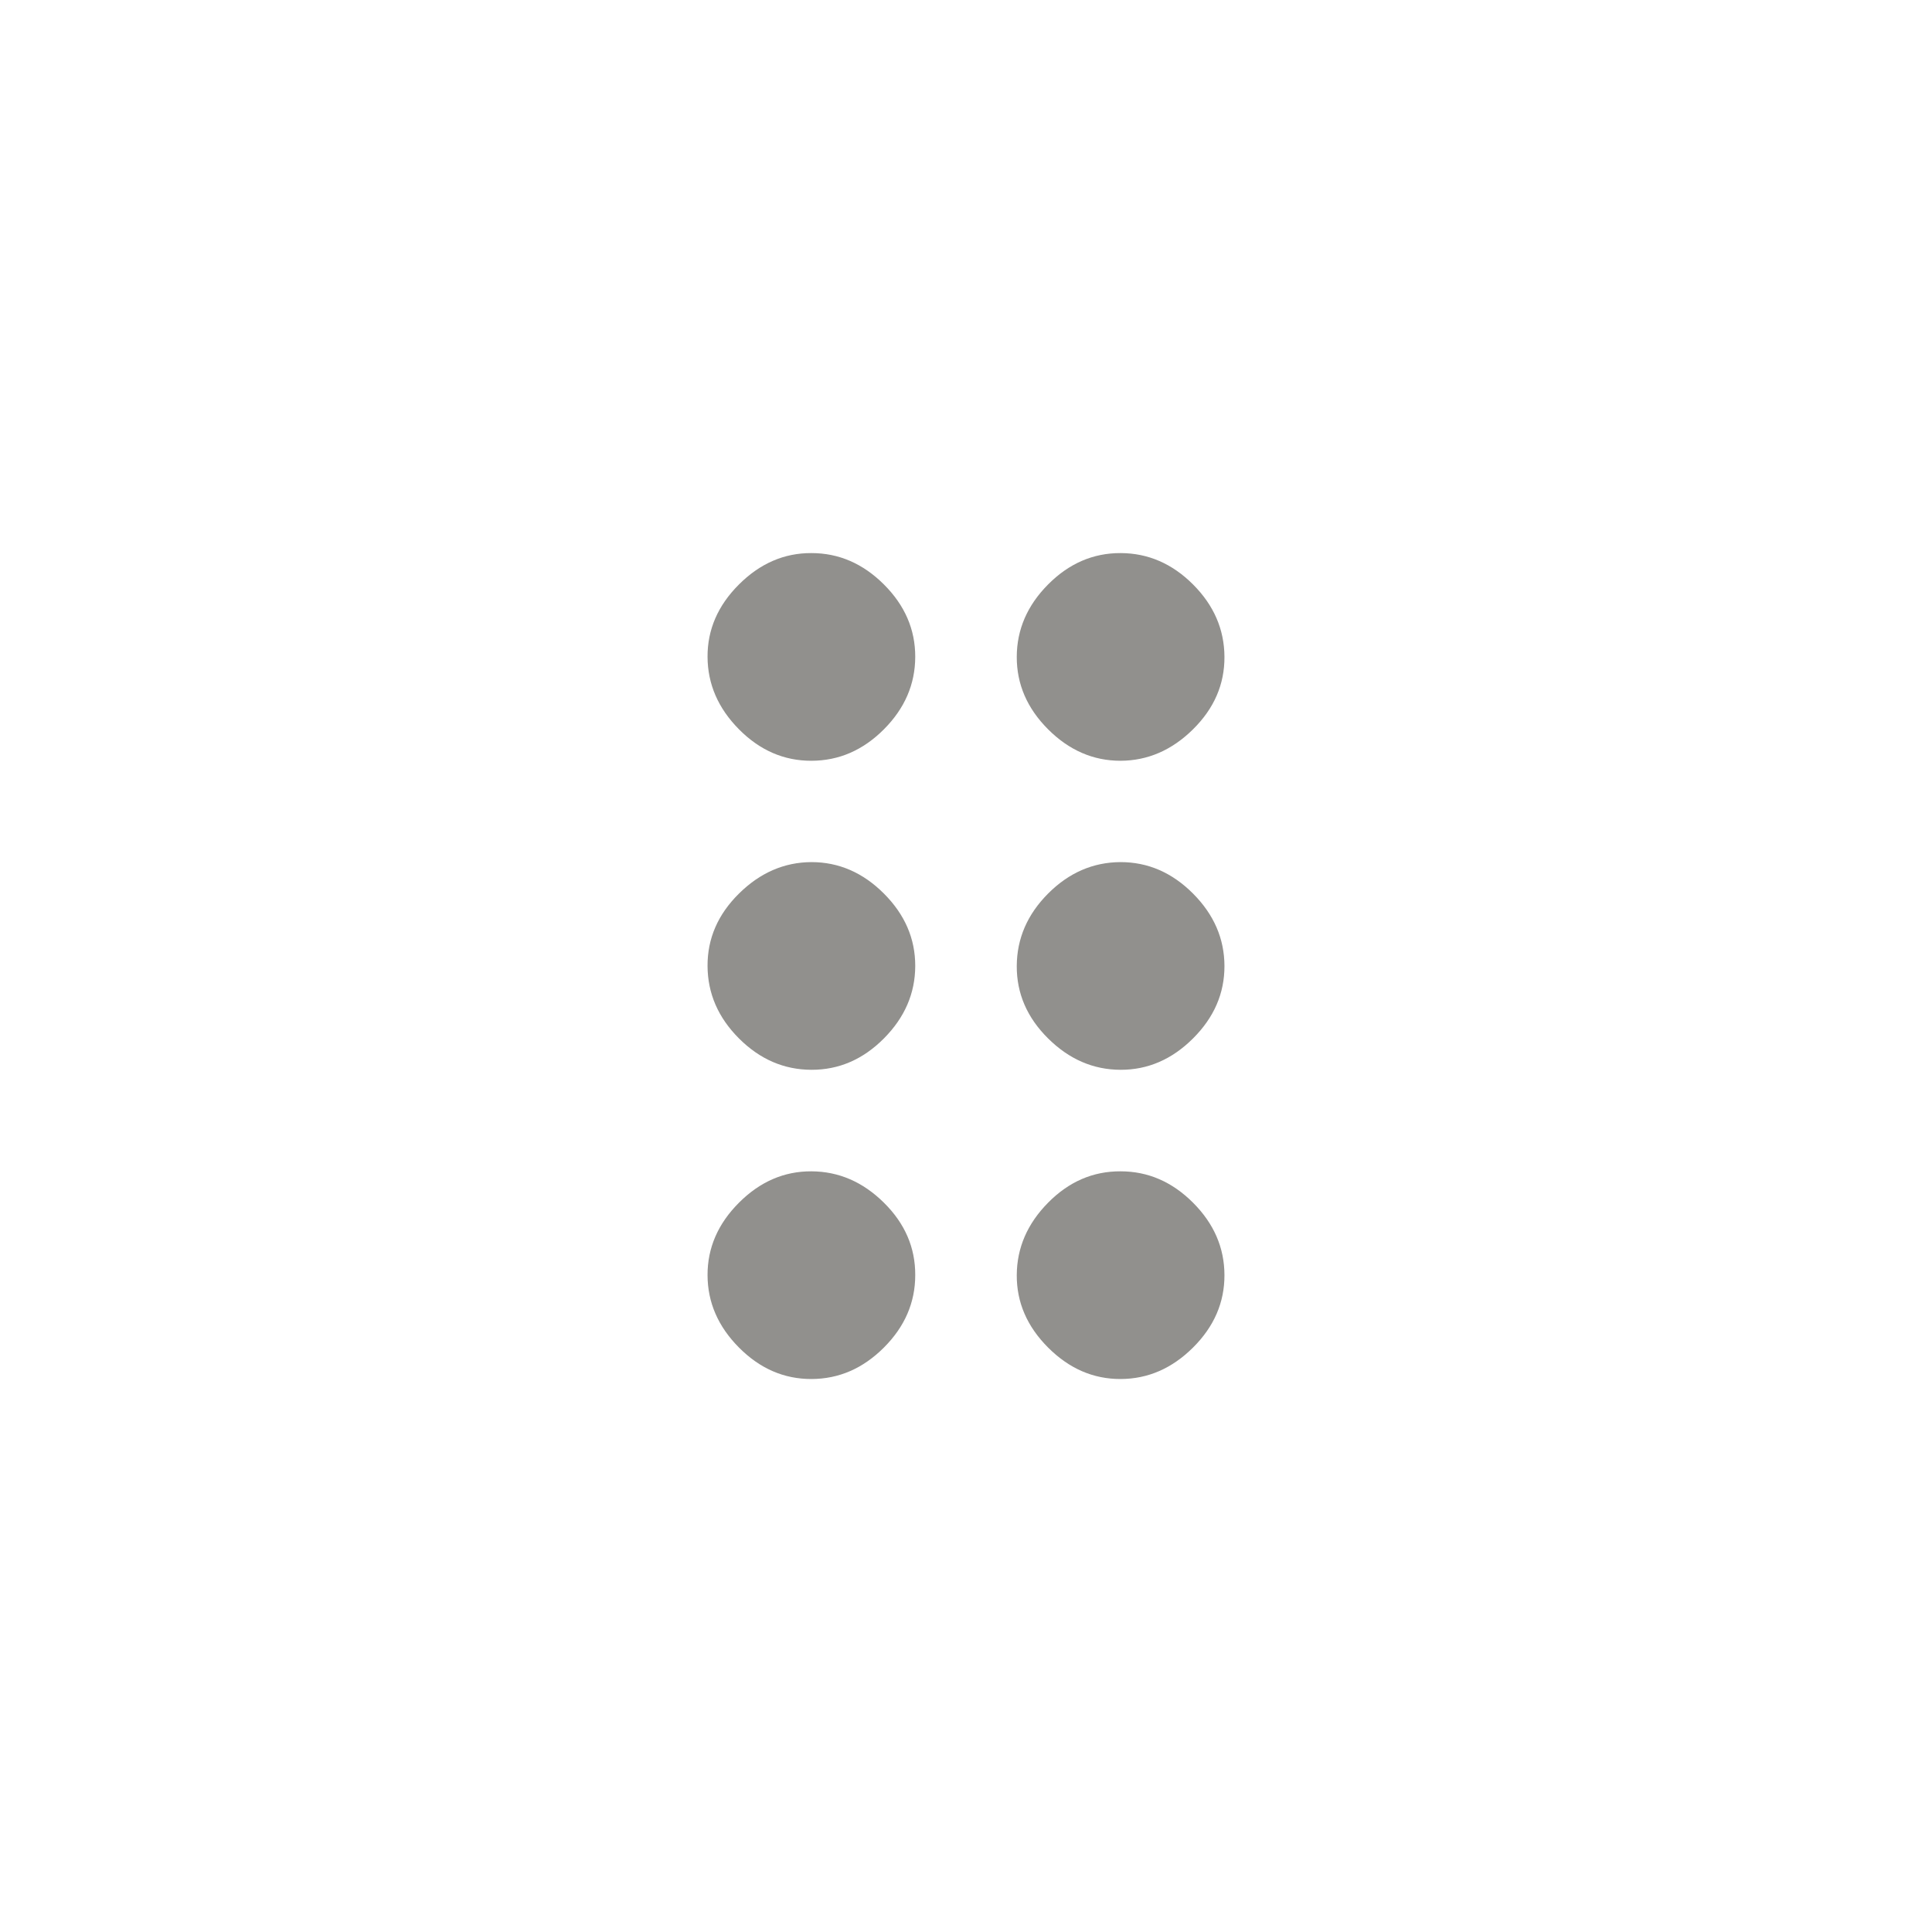 <!-- Generated by IcoMoon.io -->
<svg version="1.1" xmlns="http://www.w3.org/2000/svg" width="40" height="40" viewBox="0 0 40 40">
<title>mt-drag_indicator</title>
<path fill="#91908d" d="M23.2 24.251q0.851 0 1.5 0.649t0.651 1.5-0.651 1.5-1.5 0.651-1.5-0.651-0.649-1.5 0.649-1.5 1.5-0.649zM23.2 17.849q0.851 0 1.5 0.651t0.651 1.5-0.651 1.5-1.5 0.649-1.5-0.649-0.649-1.5 0.649-1.5 1.5-0.651zM23.2 15.751q-0.849 0-1.5-0.651t-0.649-1.5 0.649-1.5 1.5-0.649 1.5 0.649 0.651 1.5-0.651 1.5-1.5 0.651zM16.8 11.451q0.849 0 1.5 0.649t0.649 1.5-0.649 1.5-1.5 0.651-1.5-0.651-0.651-1.5 0.651-1.5 1.5-0.649zM16.8 17.849q0.849 0 1.5 0.651t0.649 1.5-0.649 1.5-1.5 0.649-1.5-0.649-0.651-1.5 0.651-1.5 1.5-0.651zM18.949 26.4q0 0.851-0.649 1.5t-1.5 0.651-1.5-0.651-0.651-1.5 0.651-1.5 1.5-0.649 1.5 0.649 0.649 1.5z"></path>
</svg>
